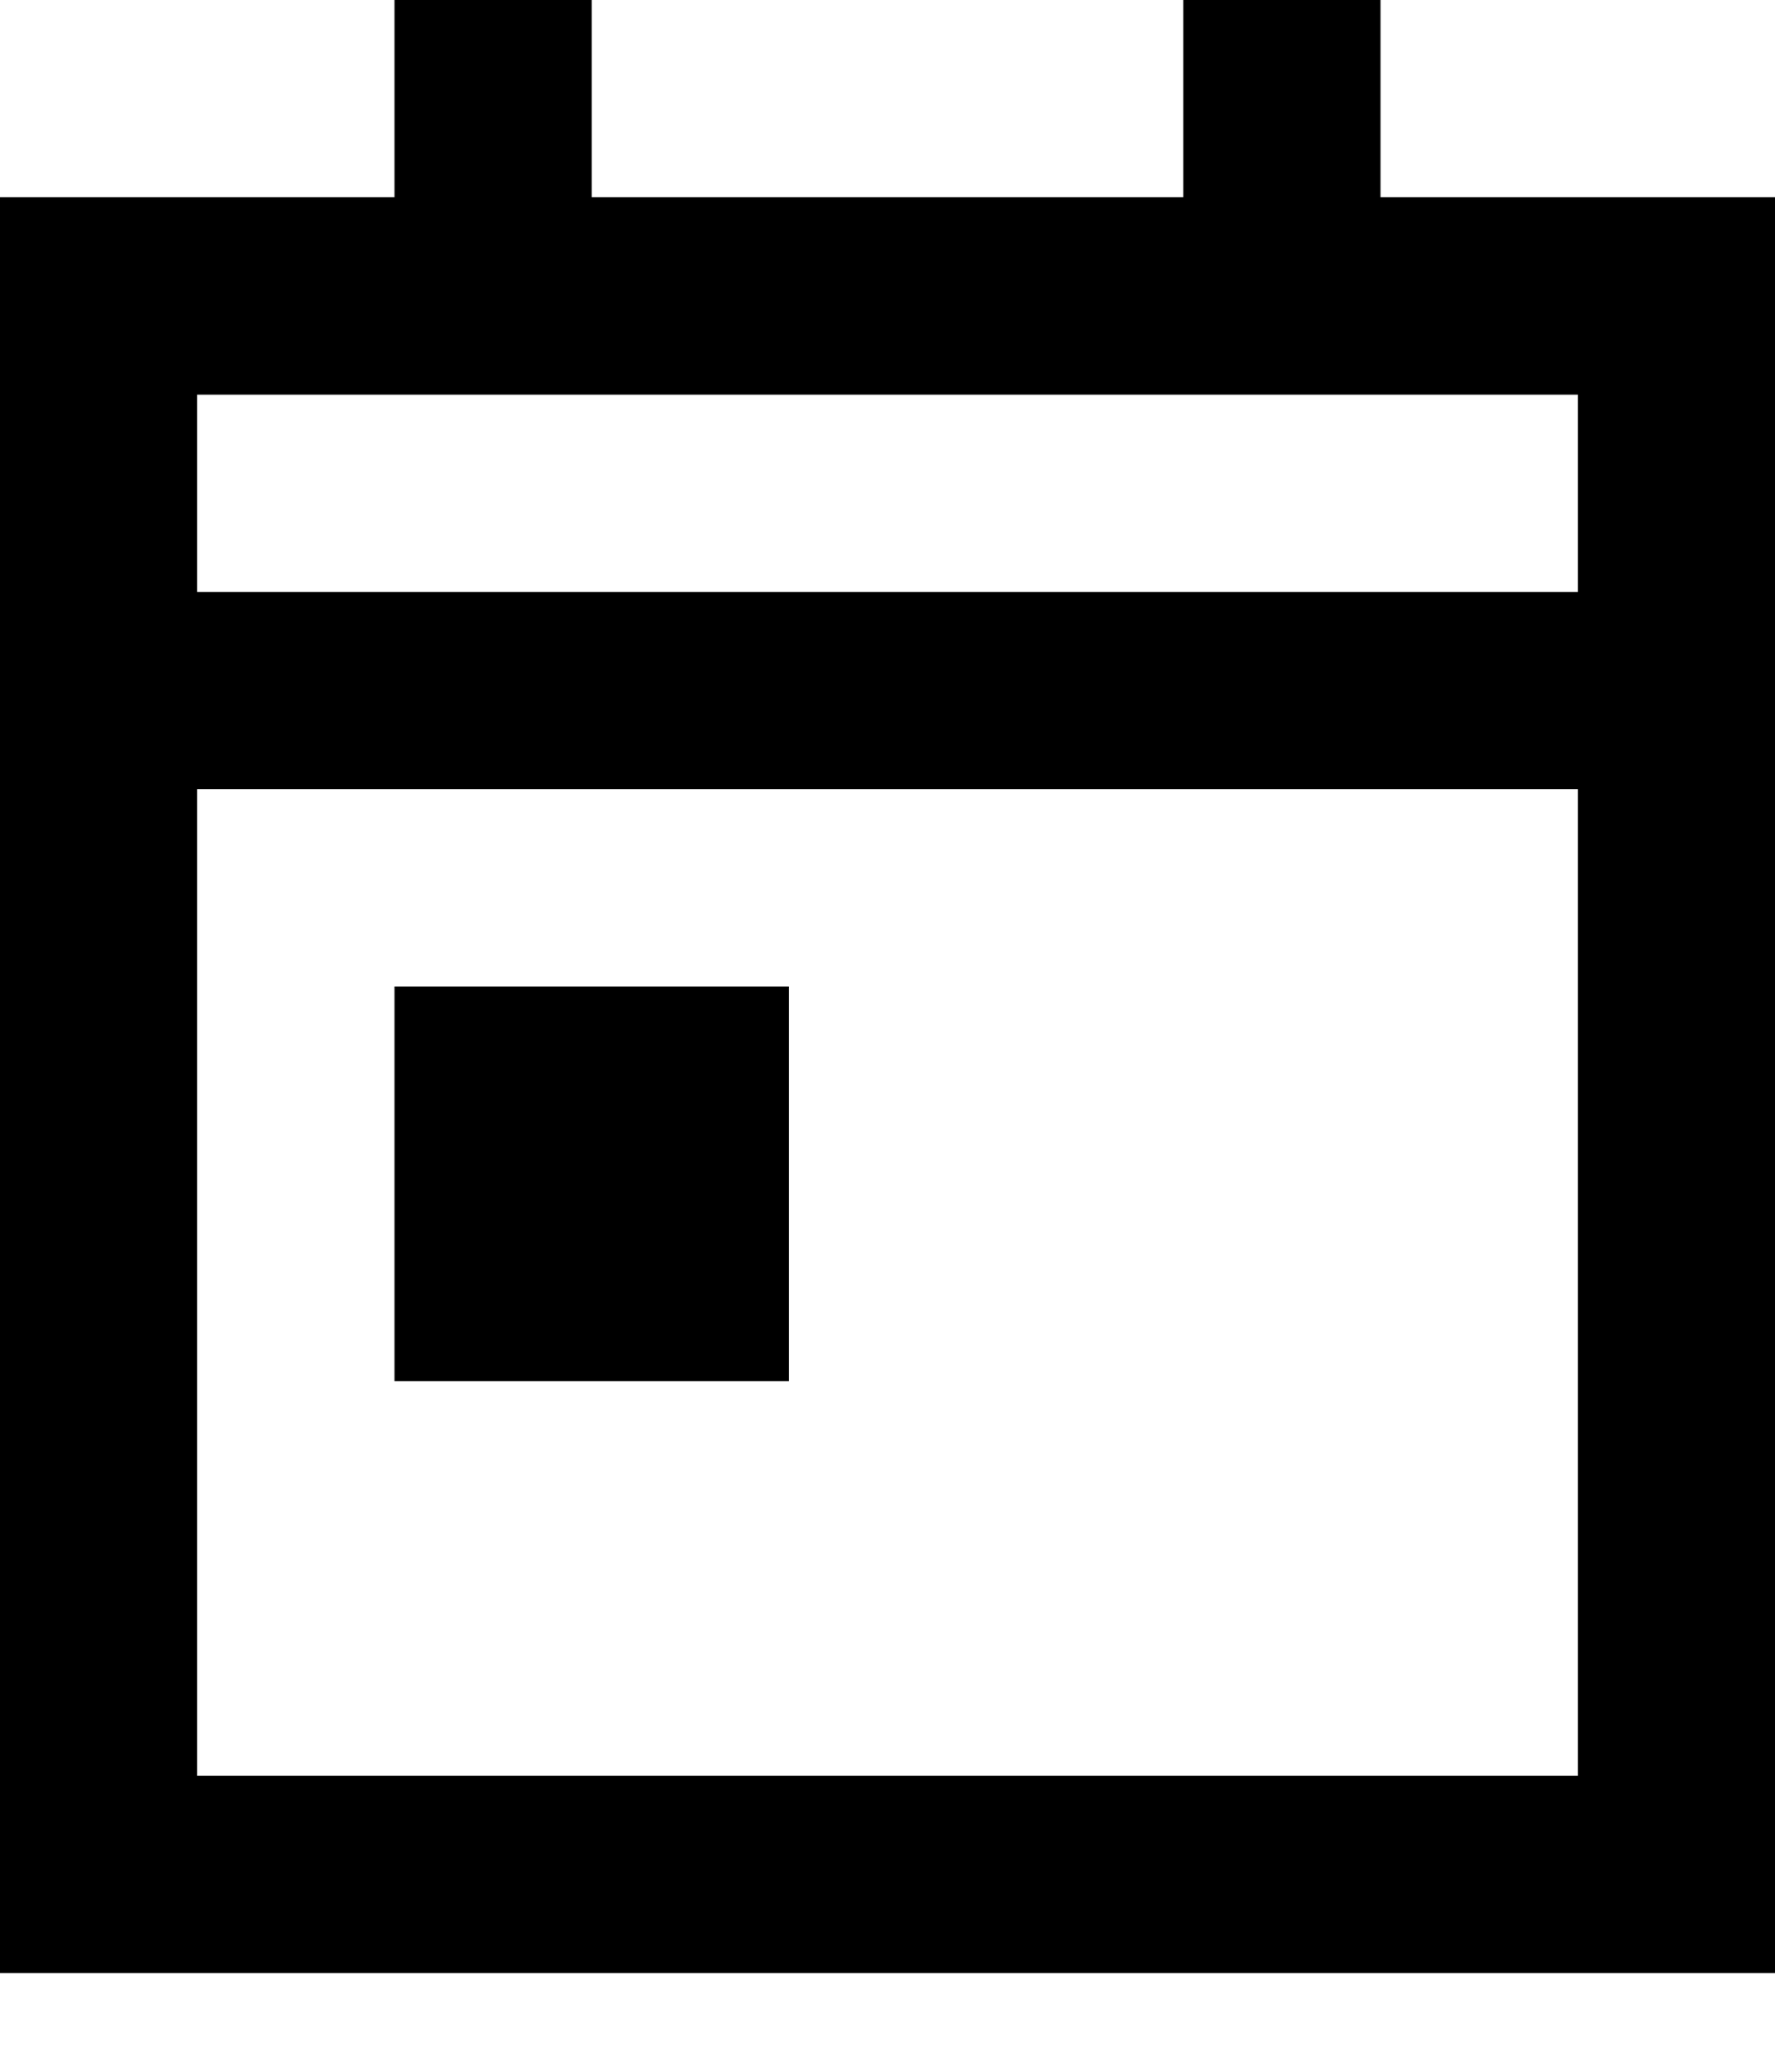 <svg width="12" height="14" viewBox="0 0 12 14" fill="none" xmlns="http://www.w3.org/2000/svg">
<path d="M9.333 0H8V1.333H4V0H2.667V1.333H0V13.333H12V1.333H9.333V0ZM2.667 2.667H10.667V4H1.333V2.667H2.667ZM1.333 12V5.333H10.667V12H1.333ZM5.333 9.333V6.667H2.667V9.333H5.333Z" fill="black"/>
</svg>
